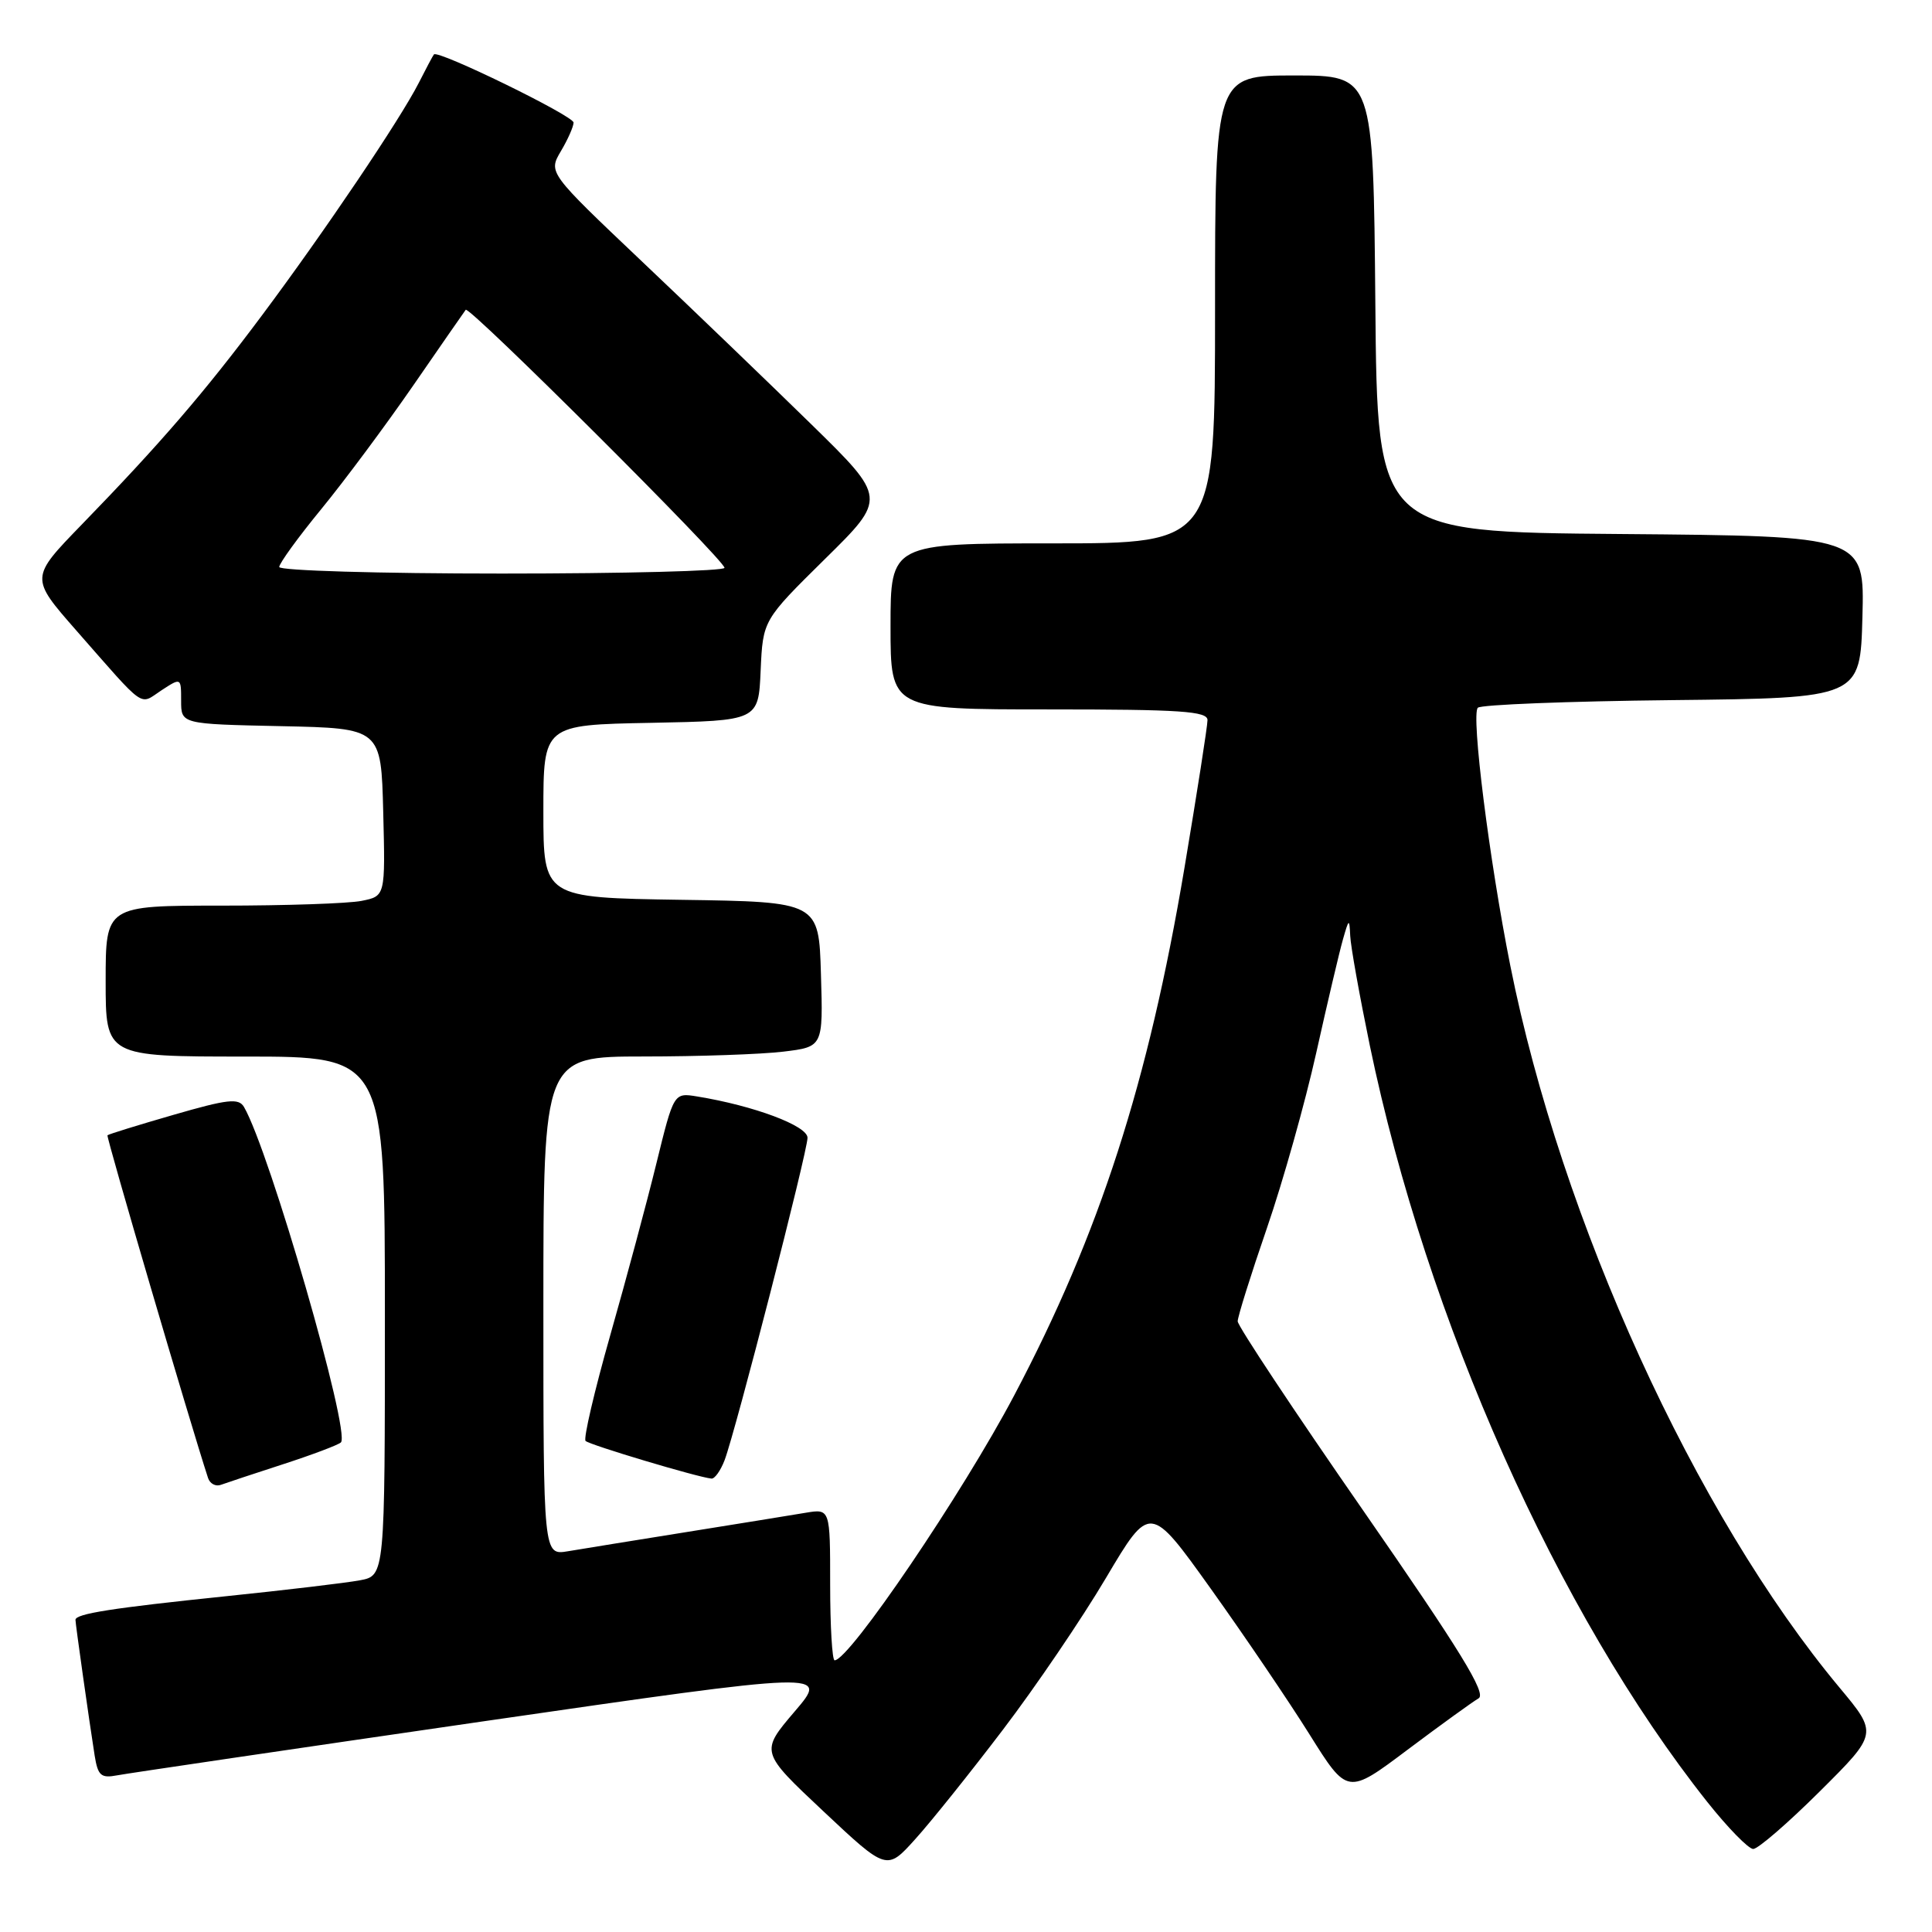 <?xml version="1.0" encoding="UTF-8" standalone="no"?>
<!DOCTYPE svg PUBLIC "-//W3C//DTD SVG 1.1//EN" "http://www.w3.org/Graphics/SVG/1.1/DTD/svg11.dtd" >
<svg xmlns="http://www.w3.org/2000/svg" xmlns:xlink="http://www.w3.org/1999/xlink" version="1.1" viewBox="0 0 256 256">
 <g >
 <path fill="currentColor"
d=" M 132.89 229.20 C 137.20 223.54 143.35 214.49 146.55 209.08 C 152.38 199.25 152.38 199.25 160.44 210.52 C 164.87 216.72 170.76 225.41 173.52 229.82 C 178.54 237.84 178.54 237.84 186.52 231.84 C 190.91 228.55 195.14 225.49 195.92 225.04 C 197.01 224.42 193.51 218.73 180.67 200.21 C 171.50 187.00 164.00 175.69 164.00 175.08 C 164.00 174.48 165.74 168.92 167.87 162.74 C 170.00 156.56 172.94 146.10 174.41 139.50 C 175.88 132.90 177.47 126.15 177.94 124.50 C 178.74 121.69 178.80 121.66 178.91 124.00 C 178.97 125.38 180.14 131.90 181.50 138.50 C 189.05 174.89 206.38 213.74 226.21 238.75 C 228.94 242.19 231.69 245.00 232.31 245.00 C 232.94 245.00 236.92 241.56 241.14 237.36 C 248.83 229.71 248.83 229.71 243.74 223.61 C 224.62 200.68 206.86 161.72 200.12 127.94 C 197.33 113.95 194.91 94.69 195.82 93.78 C 196.23 93.37 207.80 92.92 221.53 92.77 C 246.50 92.50 246.50 92.50 246.78 81.76 C 247.07 71.03 247.07 71.03 214.78 70.76 C 182.50 70.50 182.50 70.50 182.24 40.25 C 181.97 10.00 181.97 10.00 171.49 10.00 C 161.00 10.00 161.00 10.00 161.00 41.00 C 161.00 72.00 161.00 72.00 139.50 72.00 C 118.00 72.00 118.00 72.00 118.00 83.00 C 118.00 94.00 118.00 94.00 139.00 94.00 C 156.49 94.00 160.00 94.24 160.00 95.42 C 160.00 96.20 158.62 105.03 156.94 115.04 C 152.16 143.45 145.70 163.46 134.39 184.89 C 127.55 197.86 112.54 220.00 110.59 220.00 C 110.27 220.00 110.00 215.48 110.00 209.95 C 110.00 199.91 110.00 199.91 106.75 200.45 C 104.96 200.75 97.88 201.90 91.00 203.00 C 84.12 204.10 77.04 205.25 75.25 205.55 C 72.00 206.09 72.00 206.09 72.00 173.05 C 72.00 140.00 72.00 140.00 85.25 139.99 C 92.54 139.99 100.88 139.70 103.78 139.35 C 109.07 138.71 109.07 138.71 108.78 129.11 C 108.50 119.50 108.50 119.50 90.25 119.23 C 72.00 118.95 72.00 118.95 72.00 107.50 C 72.00 96.05 72.00 96.05 86.25 95.78 C 100.50 95.50 100.50 95.50 100.79 88.84 C 101.09 82.18 101.09 82.18 109.29 74.09 C 117.50 66.01 117.50 66.01 107.50 56.22 C 102.00 50.84 91.91 41.13 85.07 34.65 C 72.65 22.87 72.65 22.87 74.32 20.03 C 75.25 18.47 76.00 16.76 76.00 16.24 C 76.00 15.35 58.03 6.58 57.50 7.21 C 57.36 7.37 56.46 9.07 55.48 11.00 C 53.03 15.81 43.05 30.62 34.71 41.79 C 27.12 51.96 21.24 58.79 10.81 69.53 C 3.99 76.56 3.99 76.56 10.10 83.53 C 19.46 94.19 18.40 93.44 21.38 91.48 C 24.00 89.77 24.00 89.77 24.00 92.86 C 24.00 95.94 24.00 95.94 37.25 96.22 C 50.50 96.50 50.50 96.50 50.78 107.62 C 51.06 118.74 51.06 118.74 47.91 119.37 C 46.17 119.72 37.83 120.00 29.37 120.00 C 14.00 120.00 14.00 120.00 14.00 130.00 C 14.00 140.00 14.00 140.00 32.50 140.00 C 51.00 140.00 51.00 140.00 51.00 174.39 C 51.00 208.78 51.00 208.78 47.68 209.40 C 45.86 209.74 37.87 210.69 29.93 211.51 C 14.85 213.07 10.00 213.83 10.00 214.64 C 10.00 215.19 11.81 227.98 12.54 232.61 C 12.97 235.29 13.38 235.65 15.53 235.24 C 16.90 234.98 38.68 231.77 63.94 228.10 C 109.86 221.45 109.86 221.45 105.29 226.79 C 100.73 232.14 100.73 232.14 109.11 240.01 C 117.50 247.89 117.50 247.89 121.28 243.69 C 123.36 241.39 128.58 234.87 132.89 229.20 Z  M 37.50 194.02 C 41.35 192.77 44.80 191.47 45.17 191.13 C 46.51 189.87 35.71 152.49 32.33 146.68 C 31.63 145.48 30.18 145.64 23.00 147.72 C 18.32 149.07 14.38 150.29 14.24 150.43 C 14.05 150.62 25.15 188.44 27.57 195.85 C 27.82 196.60 28.58 197.00 29.26 196.75 C 29.94 196.50 33.65 195.27 37.50 194.02 Z  M 96.01 193.49 C 97.47 189.64 107.00 152.59 107.00 150.76 C 107.00 149.17 99.88 146.51 92.39 145.29 C 89.28 144.78 89.28 144.78 86.98 154.14 C 85.72 159.29 82.96 169.55 80.86 176.93 C 78.76 184.32 77.29 190.62 77.59 190.93 C 78.09 191.45 92.46 195.75 94.27 195.92 C 94.70 195.97 95.48 194.87 96.01 193.49 Z  M 37.00 75.13 C 37.00 74.65 39.50 71.20 42.56 67.47 C 45.62 63.74 51.10 56.37 54.74 51.10 C 58.38 45.82 61.52 41.30 61.71 41.05 C 62.17 40.47 96.00 74.21 96.00 75.24 C 96.00 75.66 82.72 76.00 66.50 76.00 C 50.27 76.00 37.00 75.61 37.00 75.13 Z "/>
</g>
</svg>